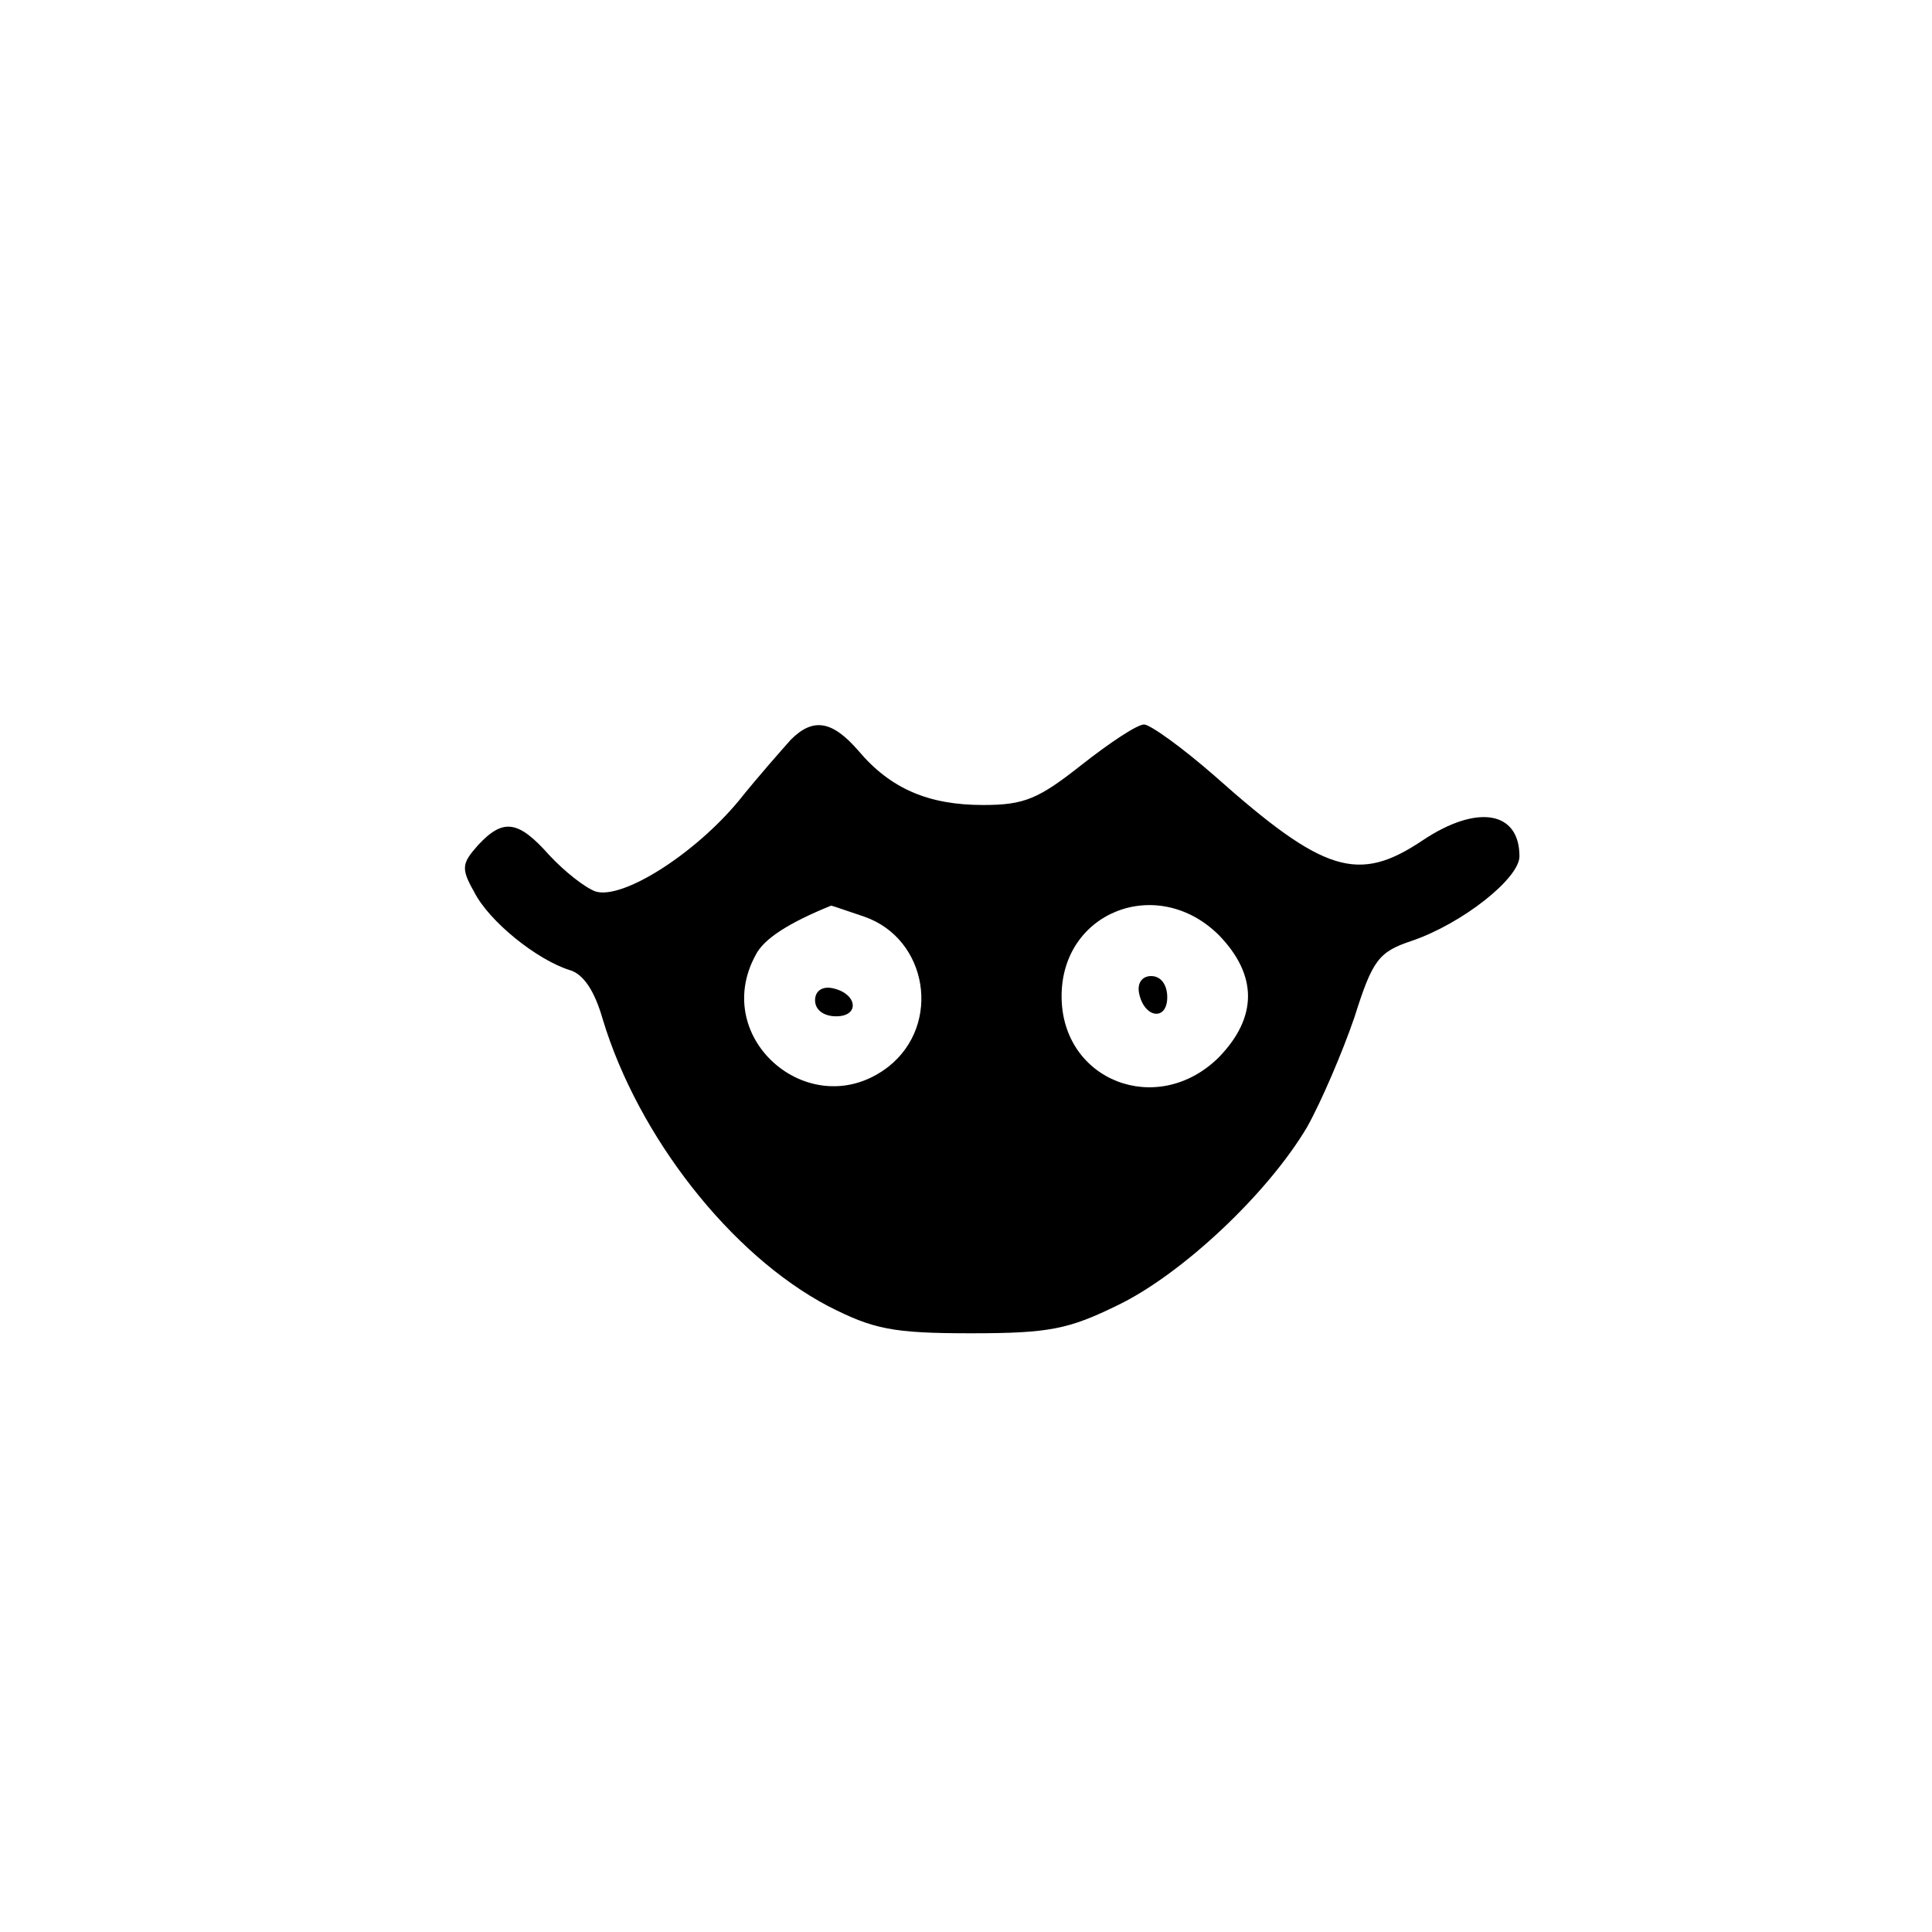 <?xml version="1.0" standalone="no"?>
<!DOCTYPE svg PUBLIC "-//W3C//DTD SVG 20010904//EN"
 "http://www.w3.org/TR/2001/REC-SVG-20010904/DTD/svg10.dtd">
<svg version="1.0" xmlns="http://www.w3.org/2000/svg"
 width="192pt" height="192pt" viewBox="0 0 192 192"
 preserveAspectRatio="xMidYMid meet">

<g transform="translate(0,192) scale(0.1,-0.1)"
fill="#000000" stroke="none">
<path d="M786 1185 c-8 -9 -32 -36 -52 -61 -44 -53 -115 -98 -142 -90 -11 4
-31 20 -46 36 -31 35 -46 37 -71 10 -16 -18 -17 -23 -4 -46 15 -30 63 -68 95
-78 14 -4 25 -21 33 -49 35 -116 127 -234 224 -285 45 -23 64 -27 142 -27 78
0 97 4 146 28 64 31 149 111 188 177 14 25 35 74 47 109 18 57 24 65 57 76 50
17 107 62 107 84 0 45 -42 52 -96 16 -64 -43 -98 -33 -207 64 -32 28 -64 51
-70 51 -7 0 -34 -18 -62 -40 -43 -34 -57 -40 -98 -40 -54 0 -92 16 -124 54
-26 30 -45 33 -67 11z m73 -176 c63 -22 77 -107 24 -149 -76 -59 -178 27 -132
111 8 16 33 32 75 49 1 0 15 -5 33 -11z m352 -18 c39 -40 39 -82 0 -122 -61
-60 -156 -23 -156 61 0 84 95 121 156 61z"/>
<path d="M810 926 c0 -10 9 -16 21 -16 24 0 21 23 -4 28 -10 2 -17 -3 -17 -12z"/>
<path d="M1132 933 c5 -25 28 -28 28 -4 0 12 -6 21 -16 21 -9 0 -14 -7 -12
-17z"/>
</g>
</svg>
